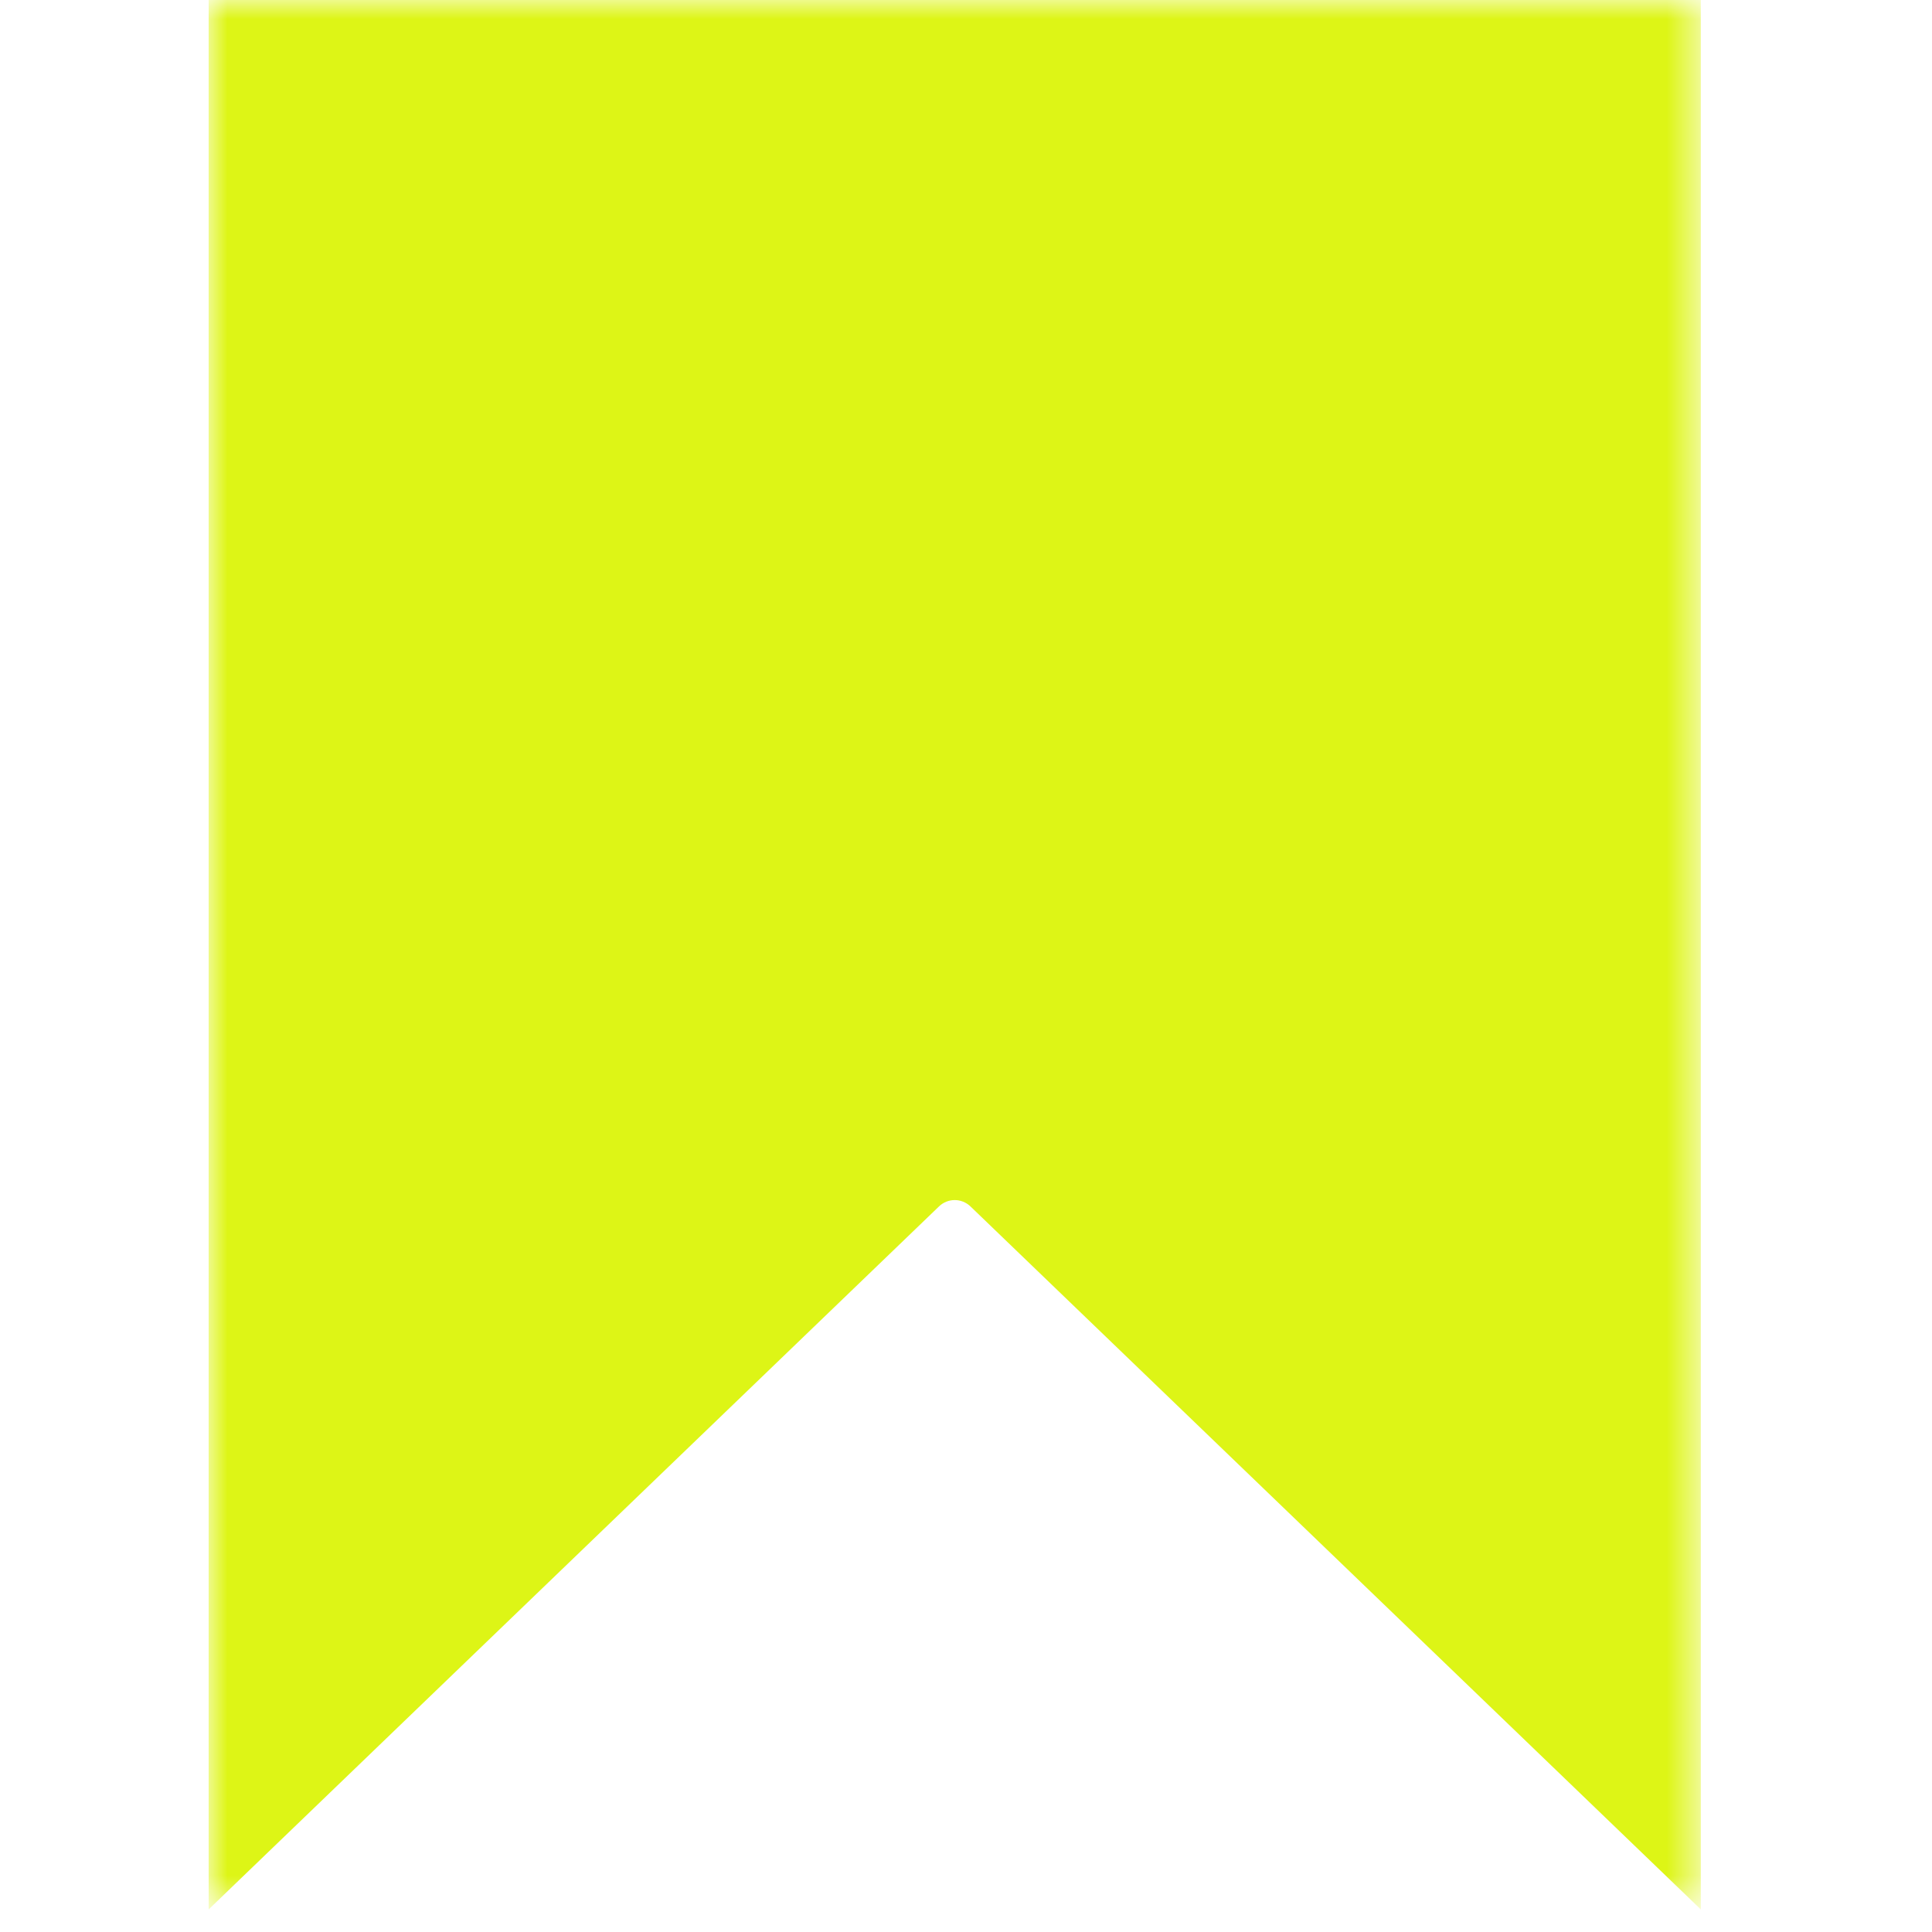 <svg id="SvgjsSvg1001" width="288" height="288" xmlns="http://www.w3.org/2000/svg" version="1.1" xmlns:xlink="http://www.w3.org/1999/xlink" xmlns:svgjs="http://svgjs.com/svgjs"><defs id="SvgjsDefs1002"></defs><g id="SvgjsG1008"><svg xmlns="http://www.w3.org/2000/svg" fill="none" viewBox="0 0 40 51" width="288" height="288"><mask id="a" style="mask-type:luminance" width="40" height="51" x="0" y="0" maskUnits="userSpaceOnUse"><path fill="#ddf516" d="M0 0H39.401V50.401H0V0Z" class="colorfff svgShape"></path></mask><g mask="url(#a)"><path fill="#ddf516" d="M0.008 50.404L19.288 31.846C19.403 31.735 19.553 31.679 19.703 31.679C19.851 31.679 20.001 31.735 20.117 31.846L39.397 50.404V0H0.008V50.404Z" class="colorfff svgShape"></path></g></svg></g></svg>